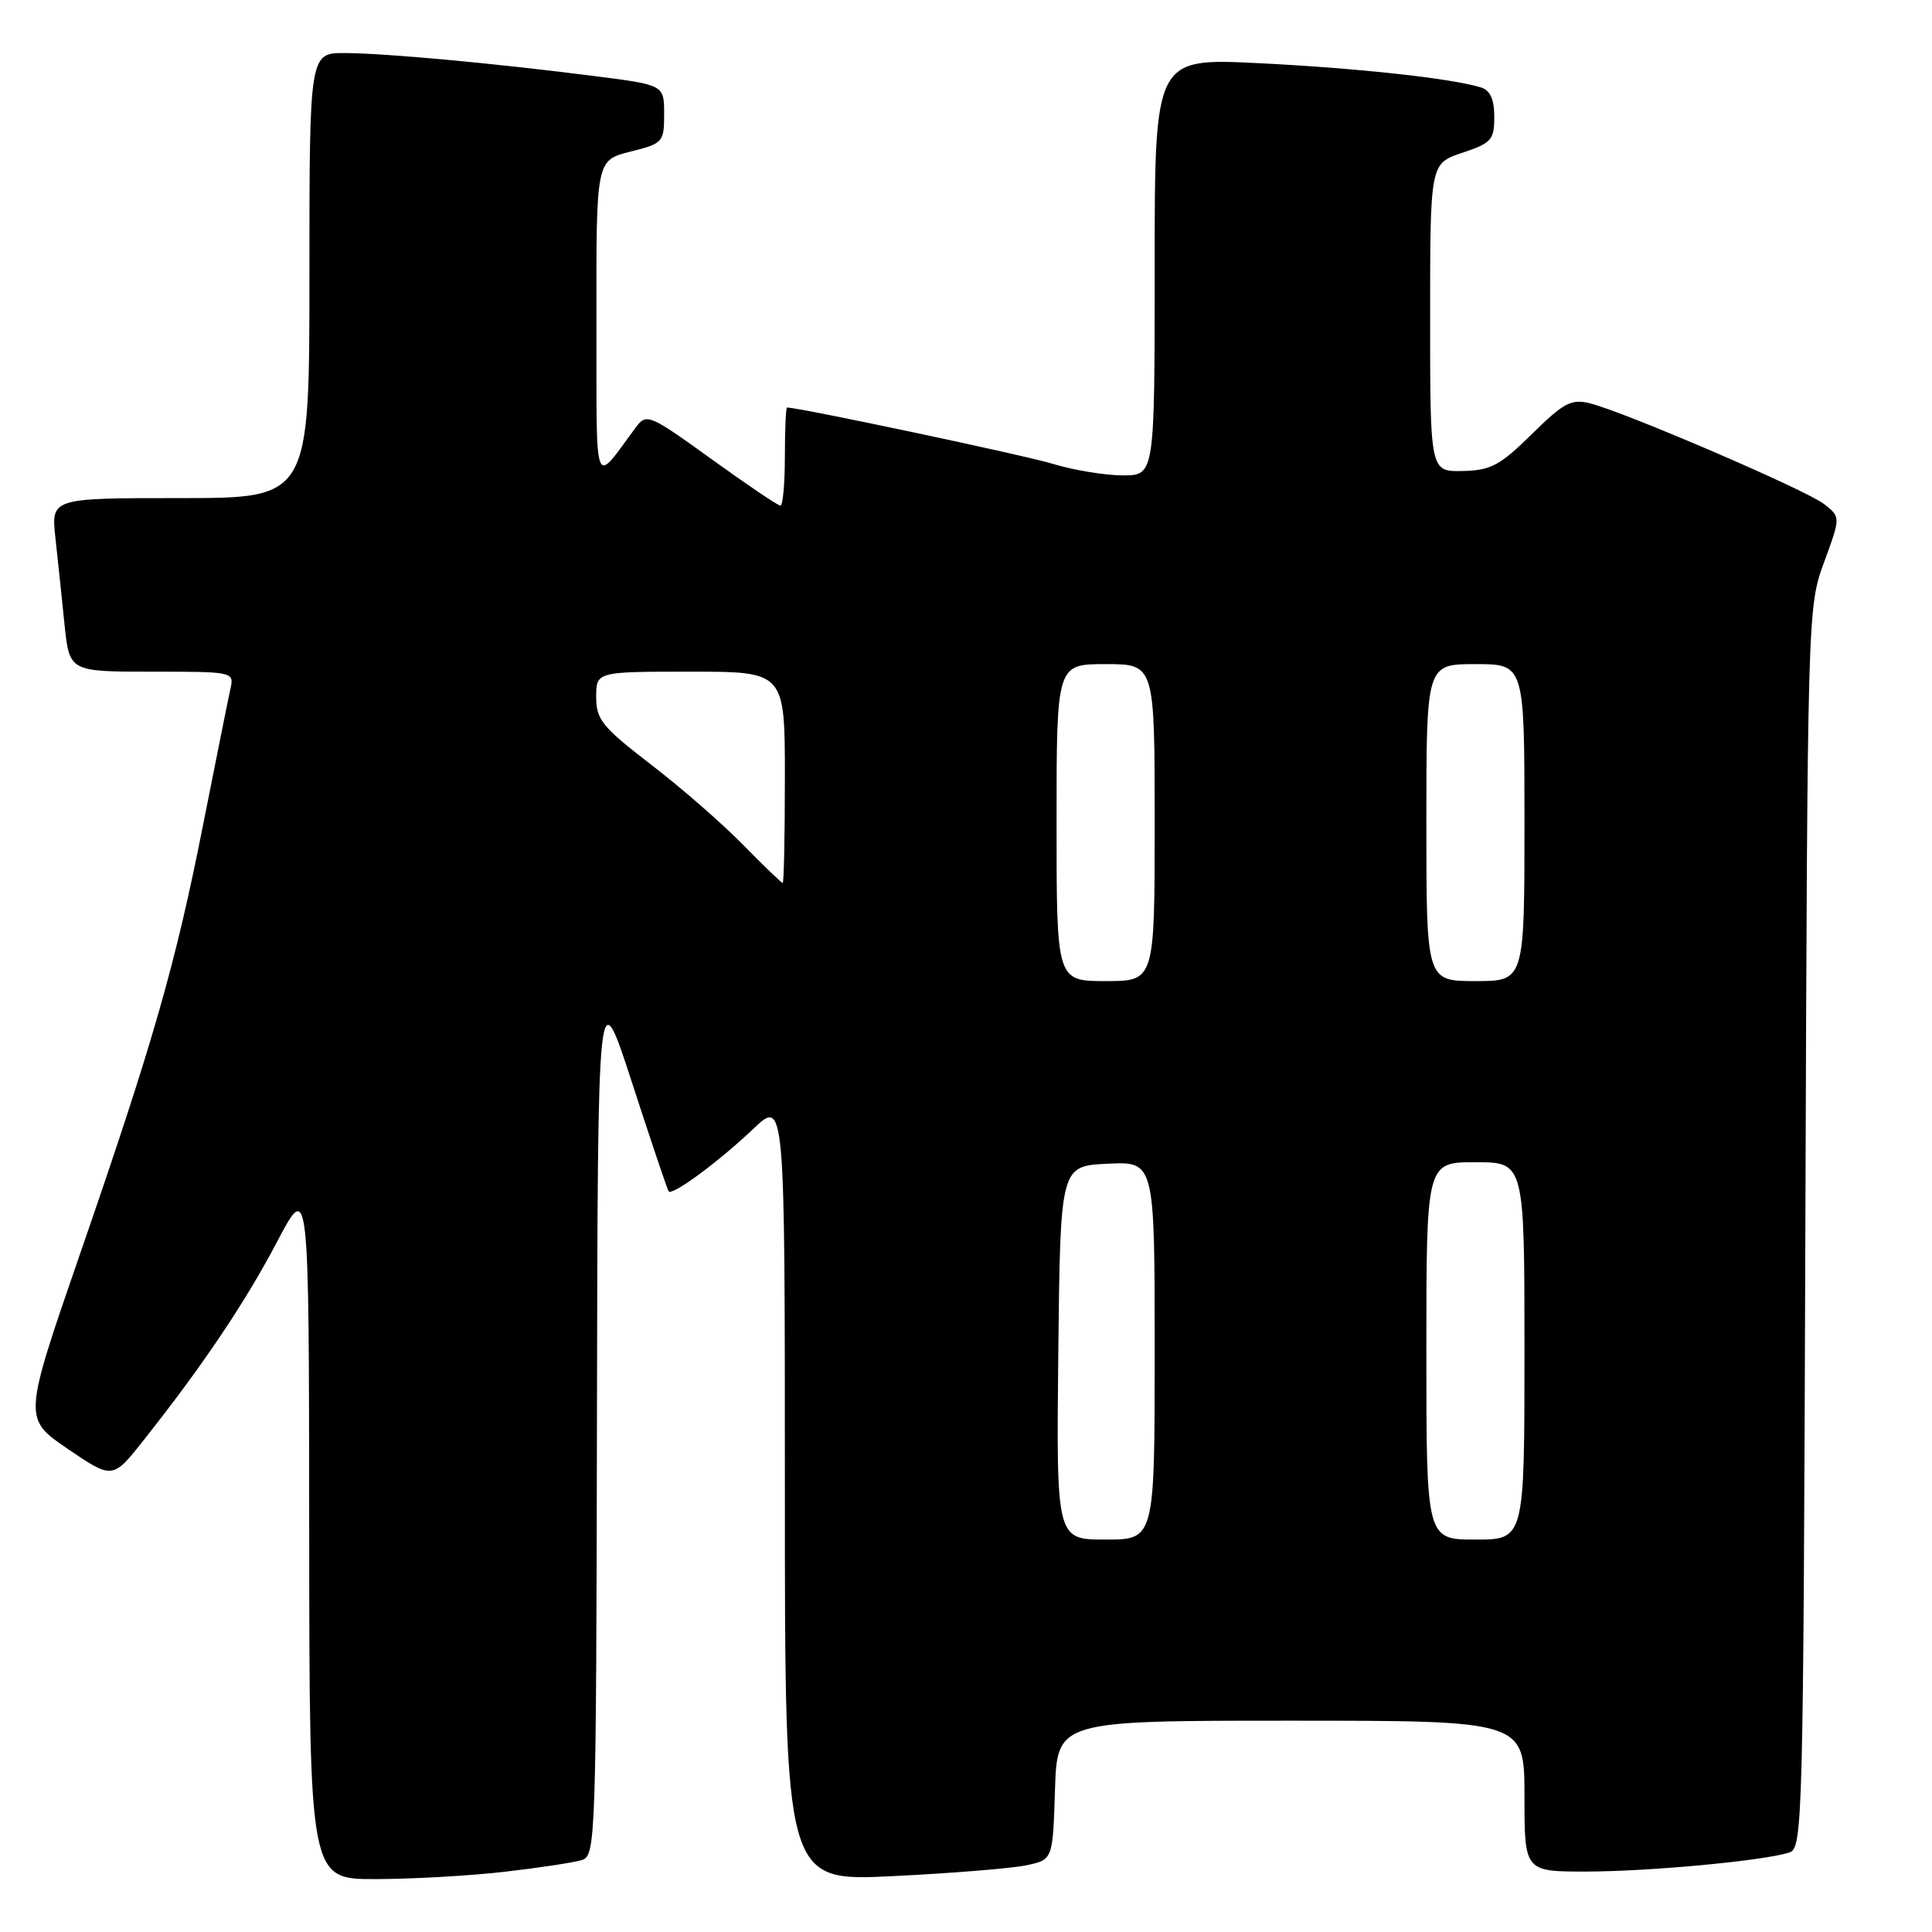 <?xml version="1.0" encoding="UTF-8" standalone="no"?>
<!DOCTYPE svg PUBLIC "-//W3C//DTD SVG 1.1//EN" "http://www.w3.org/Graphics/SVG/1.1/DTD/svg11.dtd" >
<svg xmlns="http://www.w3.org/2000/svg" xmlns:xlink="http://www.w3.org/1999/xlink" version="1.1" viewBox="0 0 256 256">
 <g >
 <path fill="currentColor"
d=" M 66.87 248.02 C 71.47 247.49 76.08 246.79 77.12 246.46 C 78.93 245.89 79.00 243.74 79.10 187.68 C 79.21 129.50 79.21 129.50 83.76 143.50 C 86.26 151.20 88.44 157.66 88.60 157.86 C 89.09 158.47 95.27 153.90 99.75 149.64 C 104.00 145.58 104.00 145.58 104.00 197.44 C 104.00 249.30 104.00 249.30 118.25 248.60 C 126.09 248.22 134.07 247.57 136.00 247.16 C 139.50 246.42 139.50 246.42 139.79 237.21 C 140.08 228.00 140.08 228.00 171.04 228.00 C 202.00 228.00 202.00 228.00 202.00 238.00 C 202.00 248.00 202.00 248.00 210.25 247.99 C 218.55 247.98 233.64 246.57 237.09 245.47 C 238.87 244.91 238.95 241.75 239.22 162.69 C 239.50 80.86 239.51 80.47 241.70 74.50 C 243.90 68.50 243.90 68.50 241.70 66.79 C 239.30 64.92 215.23 54.57 210.67 53.44 C 208.20 52.83 207.20 53.36 202.97 57.53 C 198.74 61.69 197.54 62.33 193.80 62.41 C 189.50 62.50 189.50 62.50 189.50 42.08 C 189.50 21.67 189.50 21.67 193.75 20.25 C 197.62 18.96 198.00 18.54 198.00 15.48 C 198.00 13.17 197.46 11.97 196.25 11.59 C 192.38 10.38 179.76 9.01 166.75 8.37 C 153.00 7.69 153.00 7.69 153.00 35.35 C 153.00 63.00 153.00 63.00 148.75 62.99 C 146.41 62.98 142.25 62.30 139.50 61.46 C 135.72 60.31 105.92 54.00 104.29 54.00 C 104.13 54.00 104.00 56.92 104.00 60.50 C 104.00 64.08 103.73 67.00 103.41 67.00 C 103.08 67.00 98.97 64.22 94.27 60.83 C 86.08 54.92 85.66 54.74 84.29 56.58 C 78.52 64.31 79.07 65.78 79.03 42.37 C 79.00 21.24 79.00 21.24 83.50 20.10 C 87.86 19.01 88.00 18.85 88.00 15.12 C 88.00 11.26 88.00 11.26 78.93 10.10 C 65.65 8.40 51.18 7.06 45.75 7.03 C 41.00 7.00 41.00 7.00 41.00 36.50 C 41.00 66.00 41.00 66.00 23.88 66.00 C 6.77 66.00 6.77 66.00 7.34 71.25 C 7.66 74.14 8.20 79.31 8.55 82.75 C 9.20 89.00 9.20 89.00 20.12 89.00 C 30.92 89.00 31.03 89.02 30.54 91.25 C 30.26 92.49 28.66 100.47 26.97 109.00 C 23.26 127.80 20.34 137.99 10.57 166.25 C 3.07 187.97 3.07 187.97 9.00 192.00 C 14.93 196.03 14.93 196.03 19.09 190.76 C 26.91 180.88 32.50 172.56 36.72 164.53 C 40.94 156.50 40.94 156.50 40.97 202.75 C 41.00 249.00 41.00 249.00 49.75 248.99 C 54.56 248.99 62.26 248.55 66.87 248.02 Z  M 140.23 179.25 C 140.50 154.50 140.50 154.50 146.75 154.20 C 153.00 153.90 153.00 153.90 153.00 178.95 C 153.00 204.00 153.00 204.00 146.48 204.00 C 139.97 204.00 139.97 204.00 140.23 179.25 Z  M 189.00 179.00 C 189.00 154.00 189.00 154.00 195.50 154.00 C 202.00 154.00 202.00 154.00 202.00 179.00 C 202.00 204.00 202.00 204.00 195.50 204.00 C 189.00 204.00 189.00 204.00 189.00 179.00 Z  M 140.00 109.00 C 140.00 88.00 140.00 88.00 146.50 88.00 C 153.00 88.00 153.00 88.00 153.00 109.00 C 153.00 130.00 153.00 130.00 146.50 130.00 C 140.00 130.00 140.00 130.00 140.00 109.00 Z  M 189.00 109.00 C 189.00 88.00 189.00 88.00 195.50 88.00 C 202.00 88.00 202.00 88.00 202.00 109.00 C 202.00 130.00 202.00 130.00 195.50 130.00 C 189.00 130.00 189.00 130.00 189.00 109.00 Z  M 98.46 111.94 C 95.73 109.15 90.24 104.36 86.25 101.30 C 79.79 96.33 79.00 95.35 79.00 92.36 C 79.00 89.00 79.00 89.00 91.50 89.00 C 104.00 89.00 104.00 89.00 104.00 103.00 C 104.00 110.70 103.87 117.00 103.71 117.00 C 103.55 117.00 101.19 114.72 98.46 111.94 Z "/>
</g>
</svg>